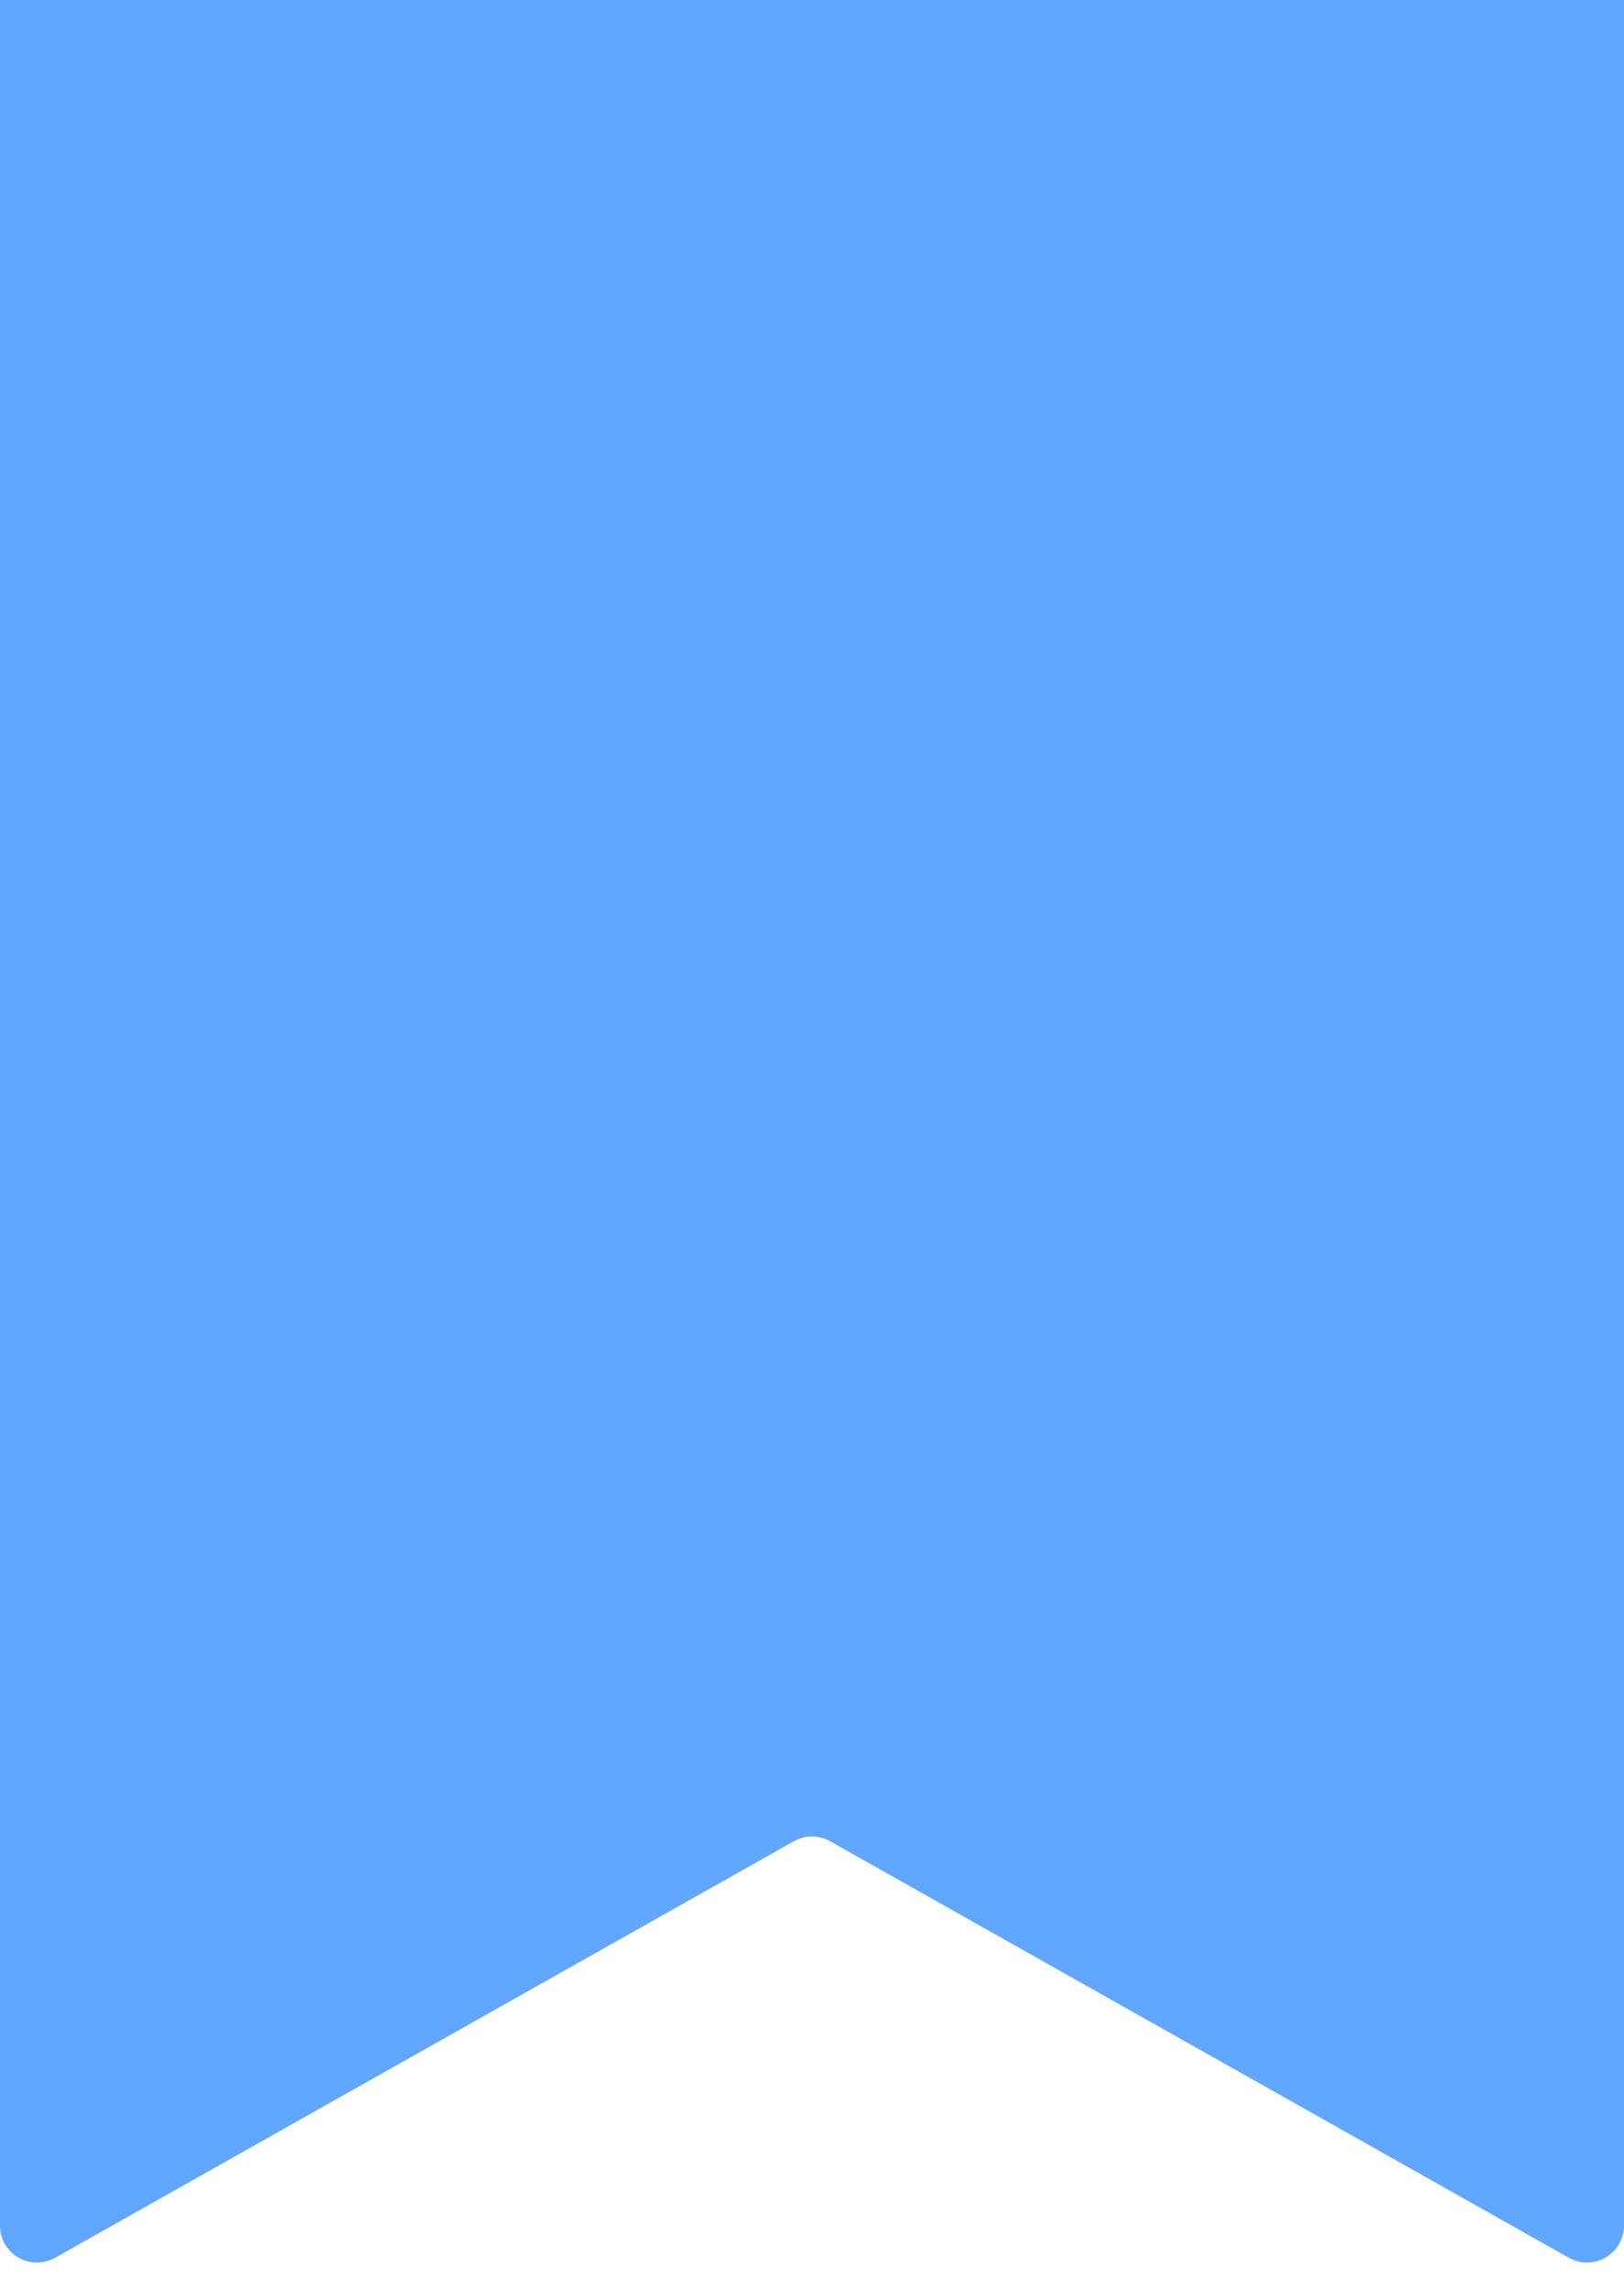 <?xml version="1.0" encoding="UTF-8"?>
<svg width="22px" height="31px" viewBox="0 0 22 31" version="1.1" xmlns="http://www.w3.org/2000/svg" xmlns:xlink="http://www.w3.org/1999/xlink">
    <!-- Generator: sketchtool 59.1 (101010) - https://sketch.com -->
    <title>F0E5D2F7-F479-47A4-AD2D-D4B2D74D63E4</title>
    <desc>Created with sketchtool.</desc>
    <g id="3.-Activities" stroke="none" stroke-width="1" fill="none" fill-rule="evenodd">
        <g id="1.6-Activities-(Status)" transform="translate(-140, -778)" fill="#61A6FF" fill-rule="nonzero">
            <path d="M161.254,808.58 L151.246,802.938 C151.093,802.852 150.907,802.852 150.754,802.938 L140.746,808.58 C140.505,808.715 140.2,808.63 140.064,808.39 C140.022,808.315 140,808.23 140,808.144 L140,778 L140,778 L162,778 L162,808.144 C162,808.42 161.776,808.644 161.5,808.644 C161.414,808.644 161.329,808.622 161.254,808.58 Z" id="Path-Copy-2-3"></path>
        </g>
    </g>
</svg>